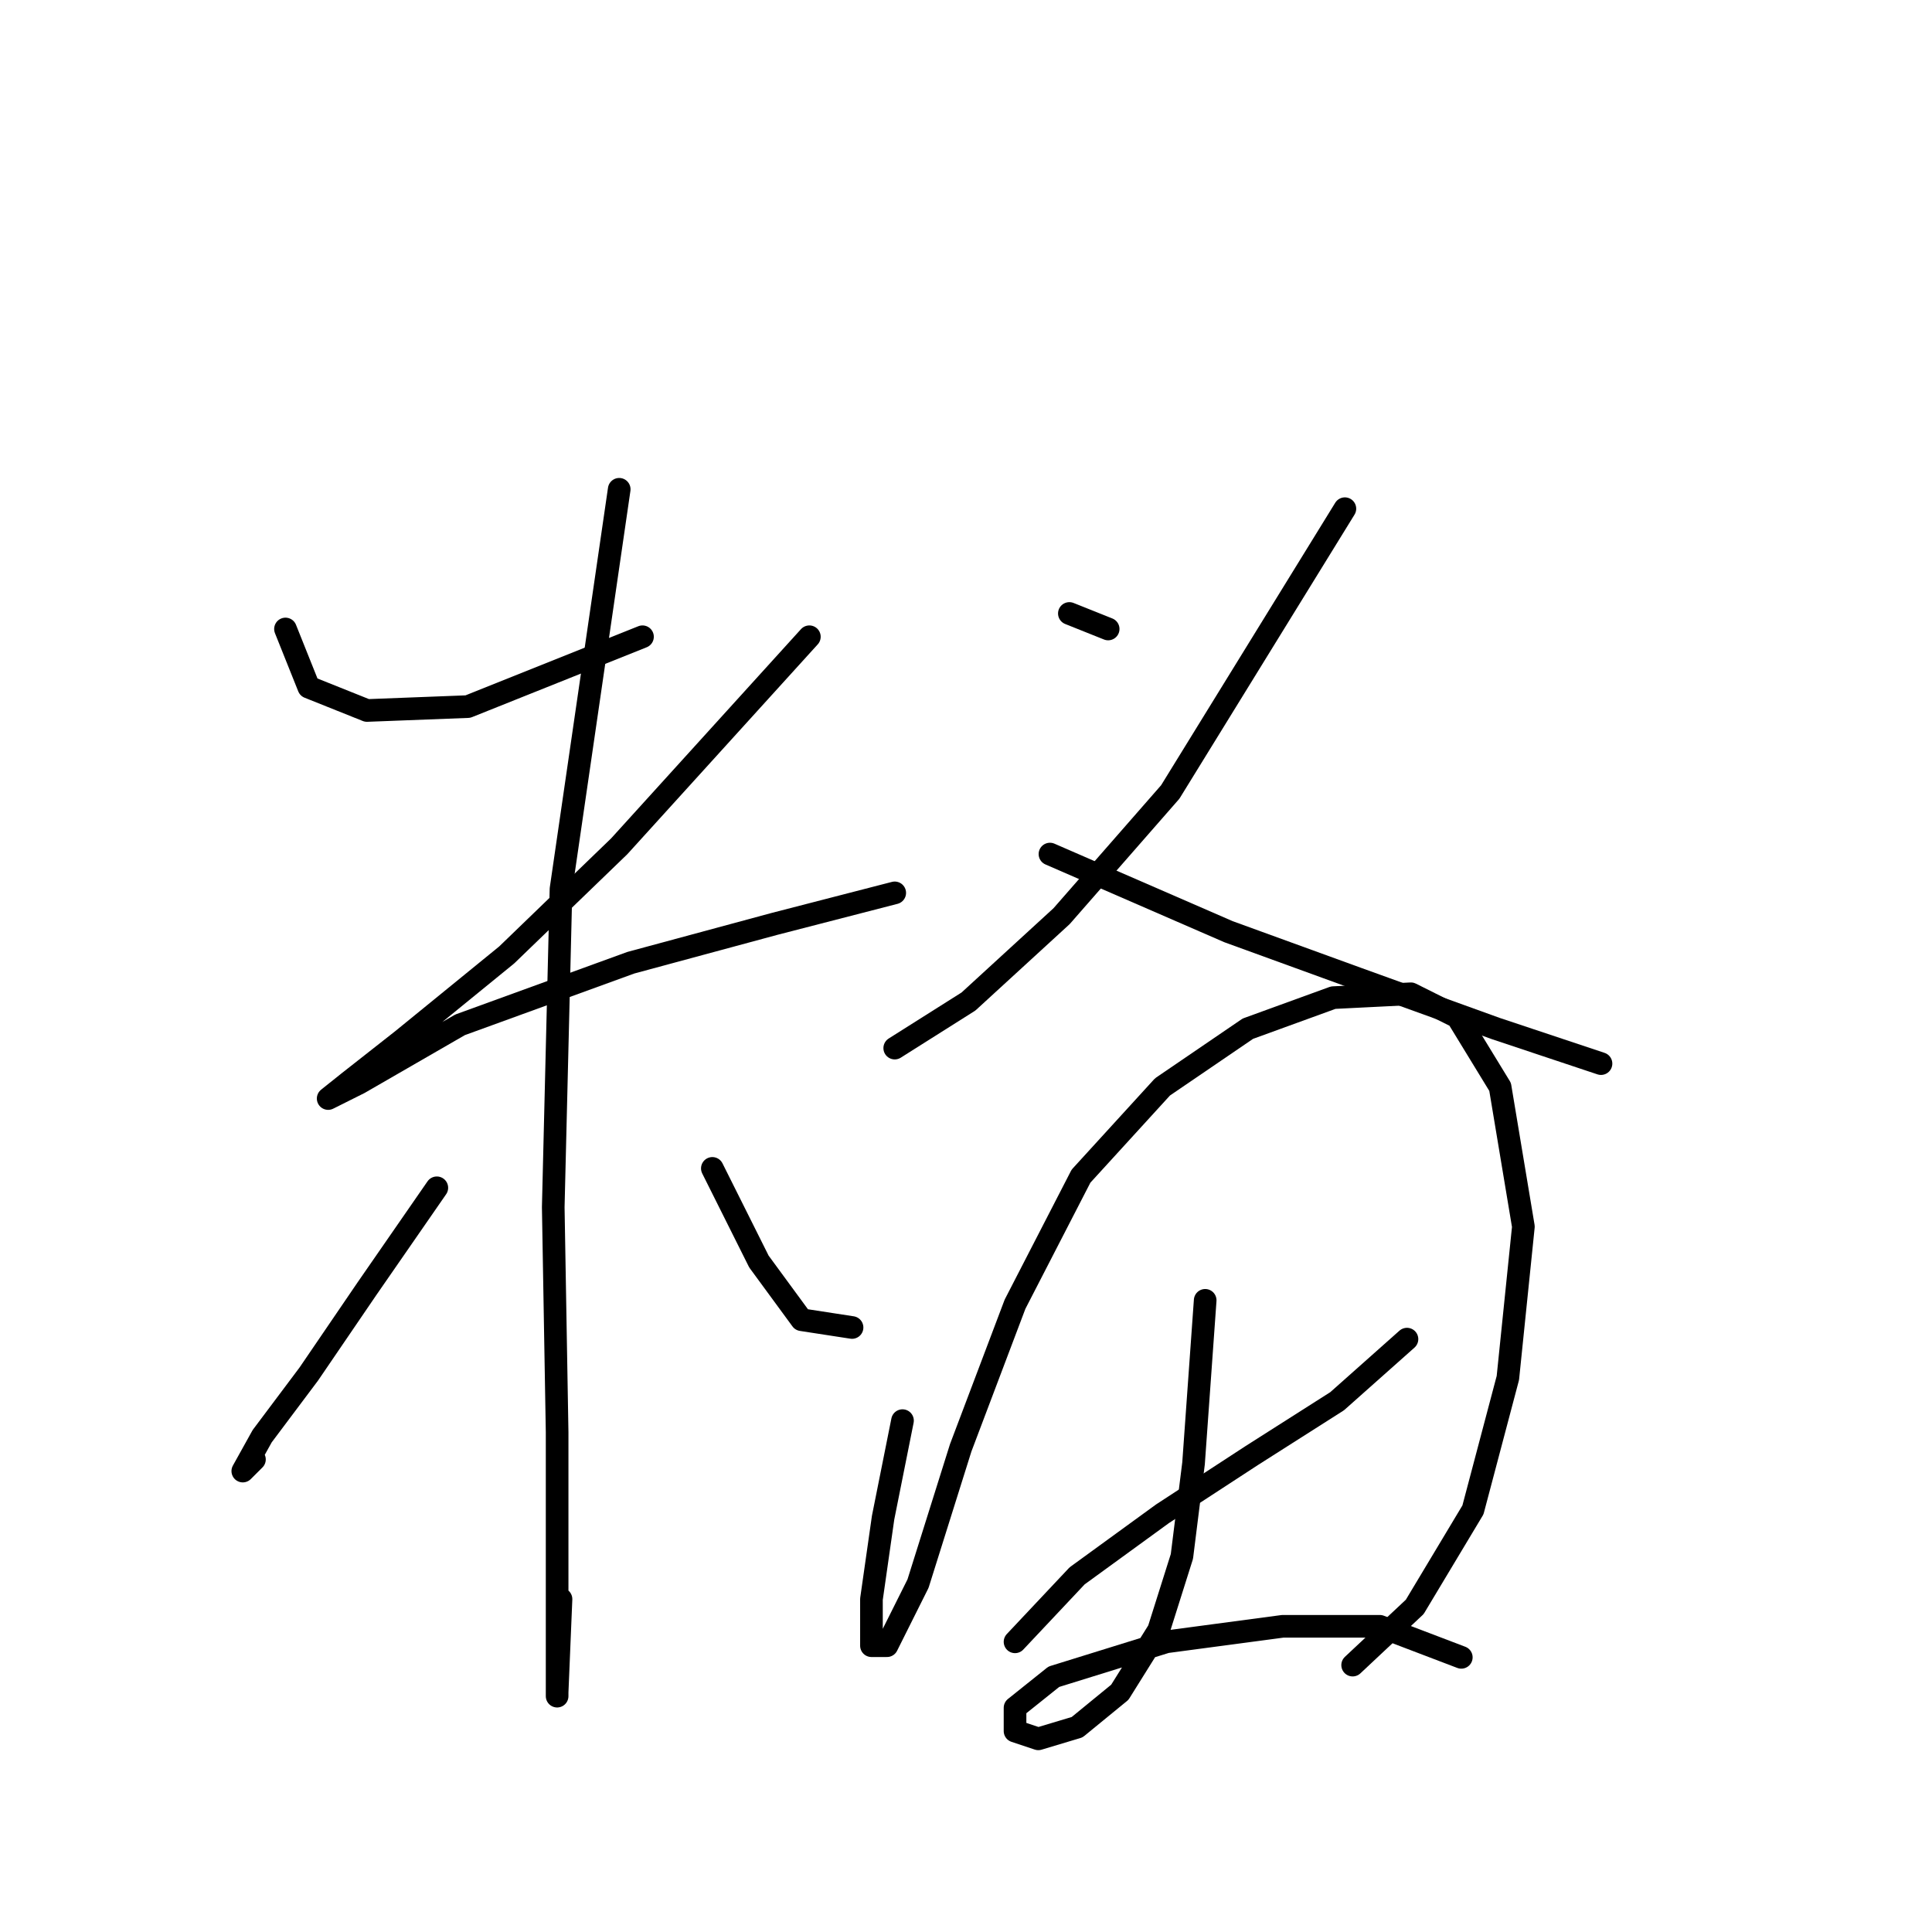 <?xml version="1.0" standalone="no"?>
    <svg width="256" height="256" xmlns="http://www.w3.org/2000/svg" version="1.1">
    <polyline stroke="black" stroke-width="3" stroke-linecap="round" fill="transparent" stroke-linejoin="round" points="37.828 83.344 40.914 91.057 48.626 94.143 61.996 93.628 85.134 84.373 85.134 84.373 " />
        <polyline stroke="black" stroke-width="3" stroke-linecap="round" fill="transparent" stroke-linejoin="round" points="107.245 84.373 82.049 112.139 67.138 126.537 53.254 137.849 46.056 143.505 43.484 145.562 47.598 143.505 60.967 135.792 83.592 127.565 102.617 122.423 118.557 118.31 118.557 118.31 " />
        <polyline stroke="black" stroke-width="3" stroke-linecap="round" fill="transparent" stroke-linejoin="round" points="82.049 64.833 74.336 117.796 73.308 159.96 73.822 189.783 73.822 208.808 73.822 220.121 73.822 224.749 73.822 224.234 74.336 211.894 74.336 211.894 " />
        <polyline stroke="black" stroke-width="3" stroke-linecap="round" fill="transparent" stroke-linejoin="round" points="57.882 157.389 48.626 170.758 40.914 182.07 34.743 190.297 32.172 194.925 33.715 193.383 33.715 193.383 " />
        <polyline stroke="black" stroke-width="3" stroke-linecap="round" fill="transparent" stroke-linejoin="round" points="94.39 154.818 100.56 167.159 106.217 174.871 112.901 175.9 112.901 175.9 " />
        <polyline stroke="black" stroke-width="3" stroke-linecap="round" fill="transparent" stroke-linejoin="round" points="141.696 81.288 146.838 83.344 146.838 83.344 " />
        <polyline stroke="black" stroke-width="3" stroke-linecap="round" fill="transparent" stroke-linejoin="round" points="178.204 67.404 155.065 104.941 140.668 121.395 128.327 132.707 118.557 138.878 118.557 138.878 " />
        <polyline stroke="black" stroke-width="3" stroke-linecap="round" fill="transparent" stroke-linejoin="round" points="139.125 113.168 162.778 123.452 179.747 129.622 198.258 136.307 212.141 140.934 212.141 140.934 " />
        <polyline stroke="black" stroke-width="3" stroke-linecap="round" fill="transparent" stroke-linejoin="round" points="119.586 188.241 117.015 201.096 115.472 211.894 115.472 218.064 117.529 218.064 121.643 209.837 127.299 191.84 134.497 172.815 143.239 155.846 154.037 144.02 165.349 136.307 176.662 132.193 186.946 131.679 193.116 134.764 198.772 144.02 201.857 162.531 199.8 182.584 195.173 200.067 187.46 212.922 179.233 220.635 179.233 220.635 " />
        <polyline stroke="black" stroke-width="3" stroke-linecap="round" fill="transparent" stroke-linejoin="round" points="134.497 217.55 142.725 208.808 154.037 200.581 165.863 192.868 177.176 185.67 186.431 177.442 186.431 177.442 " />
        <polyline stroke="black" stroke-width="3" stroke-linecap="round" fill="transparent" stroke-linejoin="round" points="159.693 172.3 158.151 193.897 156.608 206.237 153.523 216.007 148.381 224.234 142.725 228.862 137.583 230.405 134.497 229.376 134.497 226.291 139.639 222.178 154.551 217.55 169.977 215.493 182.832 215.493 193.63 219.607 193.63 219.607 " />
        </svg>